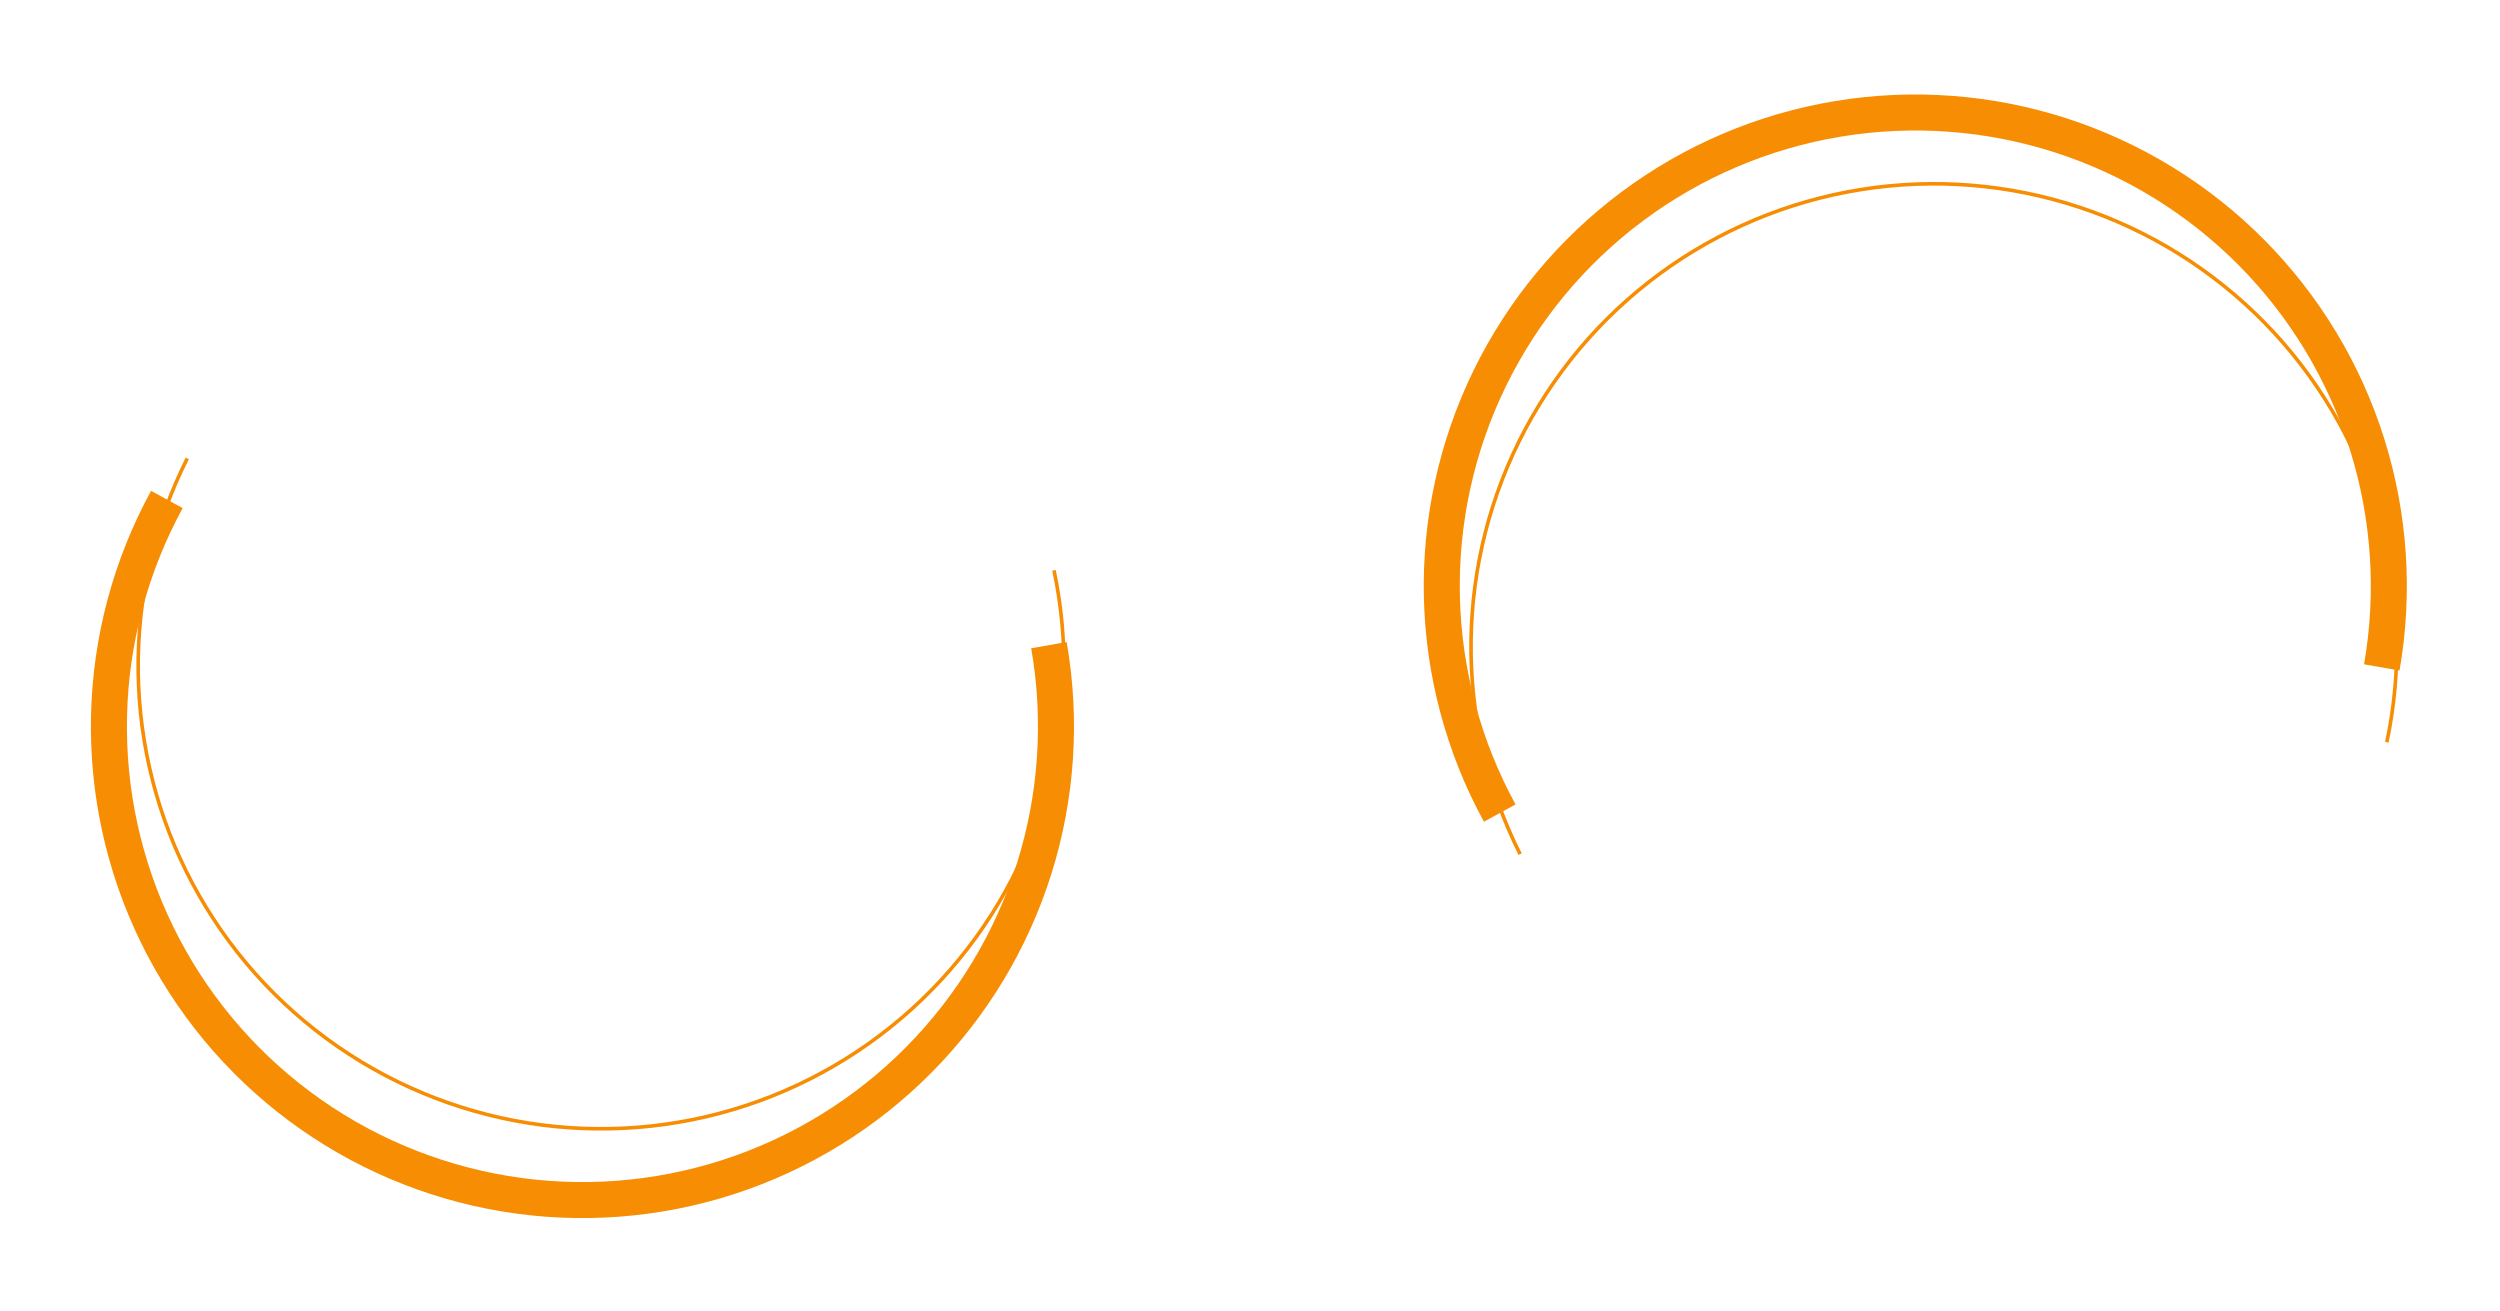 <svg width="694" height="364" viewBox="0 0 694 364" fill="none" xmlns="http://www.w3.org/2000/svg">
<path d="M292.585 158.322C296.821 178.4 296.188 199.2 290.737 218.983C285.287 238.765 275.178 256.955 261.257 272.03C247.335 287.105 230.006 298.627 210.719 305.632C191.432 312.637 170.747 314.921 150.397 312.293C130.046 309.665 110.62 302.201 93.745 290.527C76.87 278.853 63.036 263.307 53.401 245.19C43.765 227.073 38.609 206.912 38.362 186.394C38.116 165.875 42.787 145.596 51.985 127.253" stroke="#F78D02"/>
<path d="M291.186 179.094C294.793 199.774 293.396 221.016 287.11 241.045C280.825 261.073 269.834 279.305 255.058 294.216C240.282 309.126 222.15 320.281 202.179 326.747C182.208 333.213 160.979 334.803 140.268 331.383C119.557 327.962 99.966 319.632 83.135 307.088C66.303 294.544 52.72 278.152 43.522 259.283C34.324 240.414 29.779 219.616 30.267 198.63C30.755 177.644 36.261 157.08 46.326 138.658" stroke="#F78D02" stroke-width="10"/>
<path d="M662.585 206.047C666.821 185.969 666.188 165.168 660.737 145.386C655.287 125.603 645.178 107.413 631.257 92.338C617.335 77.263 600.006 65.741 580.719 58.737C561.432 51.732 540.747 49.448 520.397 52.076C500.046 54.704 480.62 62.167 463.745 73.841C446.87 85.516 433.036 101.062 423.401 119.179C413.765 137.296 408.609 157.457 408.362 177.975C408.116 198.493 412.787 218.772 421.985 237.115" stroke="#F78D02"/>
<path d="M661.186 185.274C664.793 164.595 663.396 143.352 657.11 123.324C650.825 103.295 639.834 85.063 625.058 70.153C610.282 55.242 592.15 44.088 572.179 37.621C552.208 31.155 530.979 29.566 510.268 32.986C489.557 36.406 469.966 44.737 453.134 57.28C436.303 69.824 422.72 86.216 413.522 105.086C404.324 123.955 399.779 144.753 400.267 165.739C400.755 186.725 406.261 207.289 416.326 225.71" stroke="#F78D02" stroke-width="10"/>
</svg>
